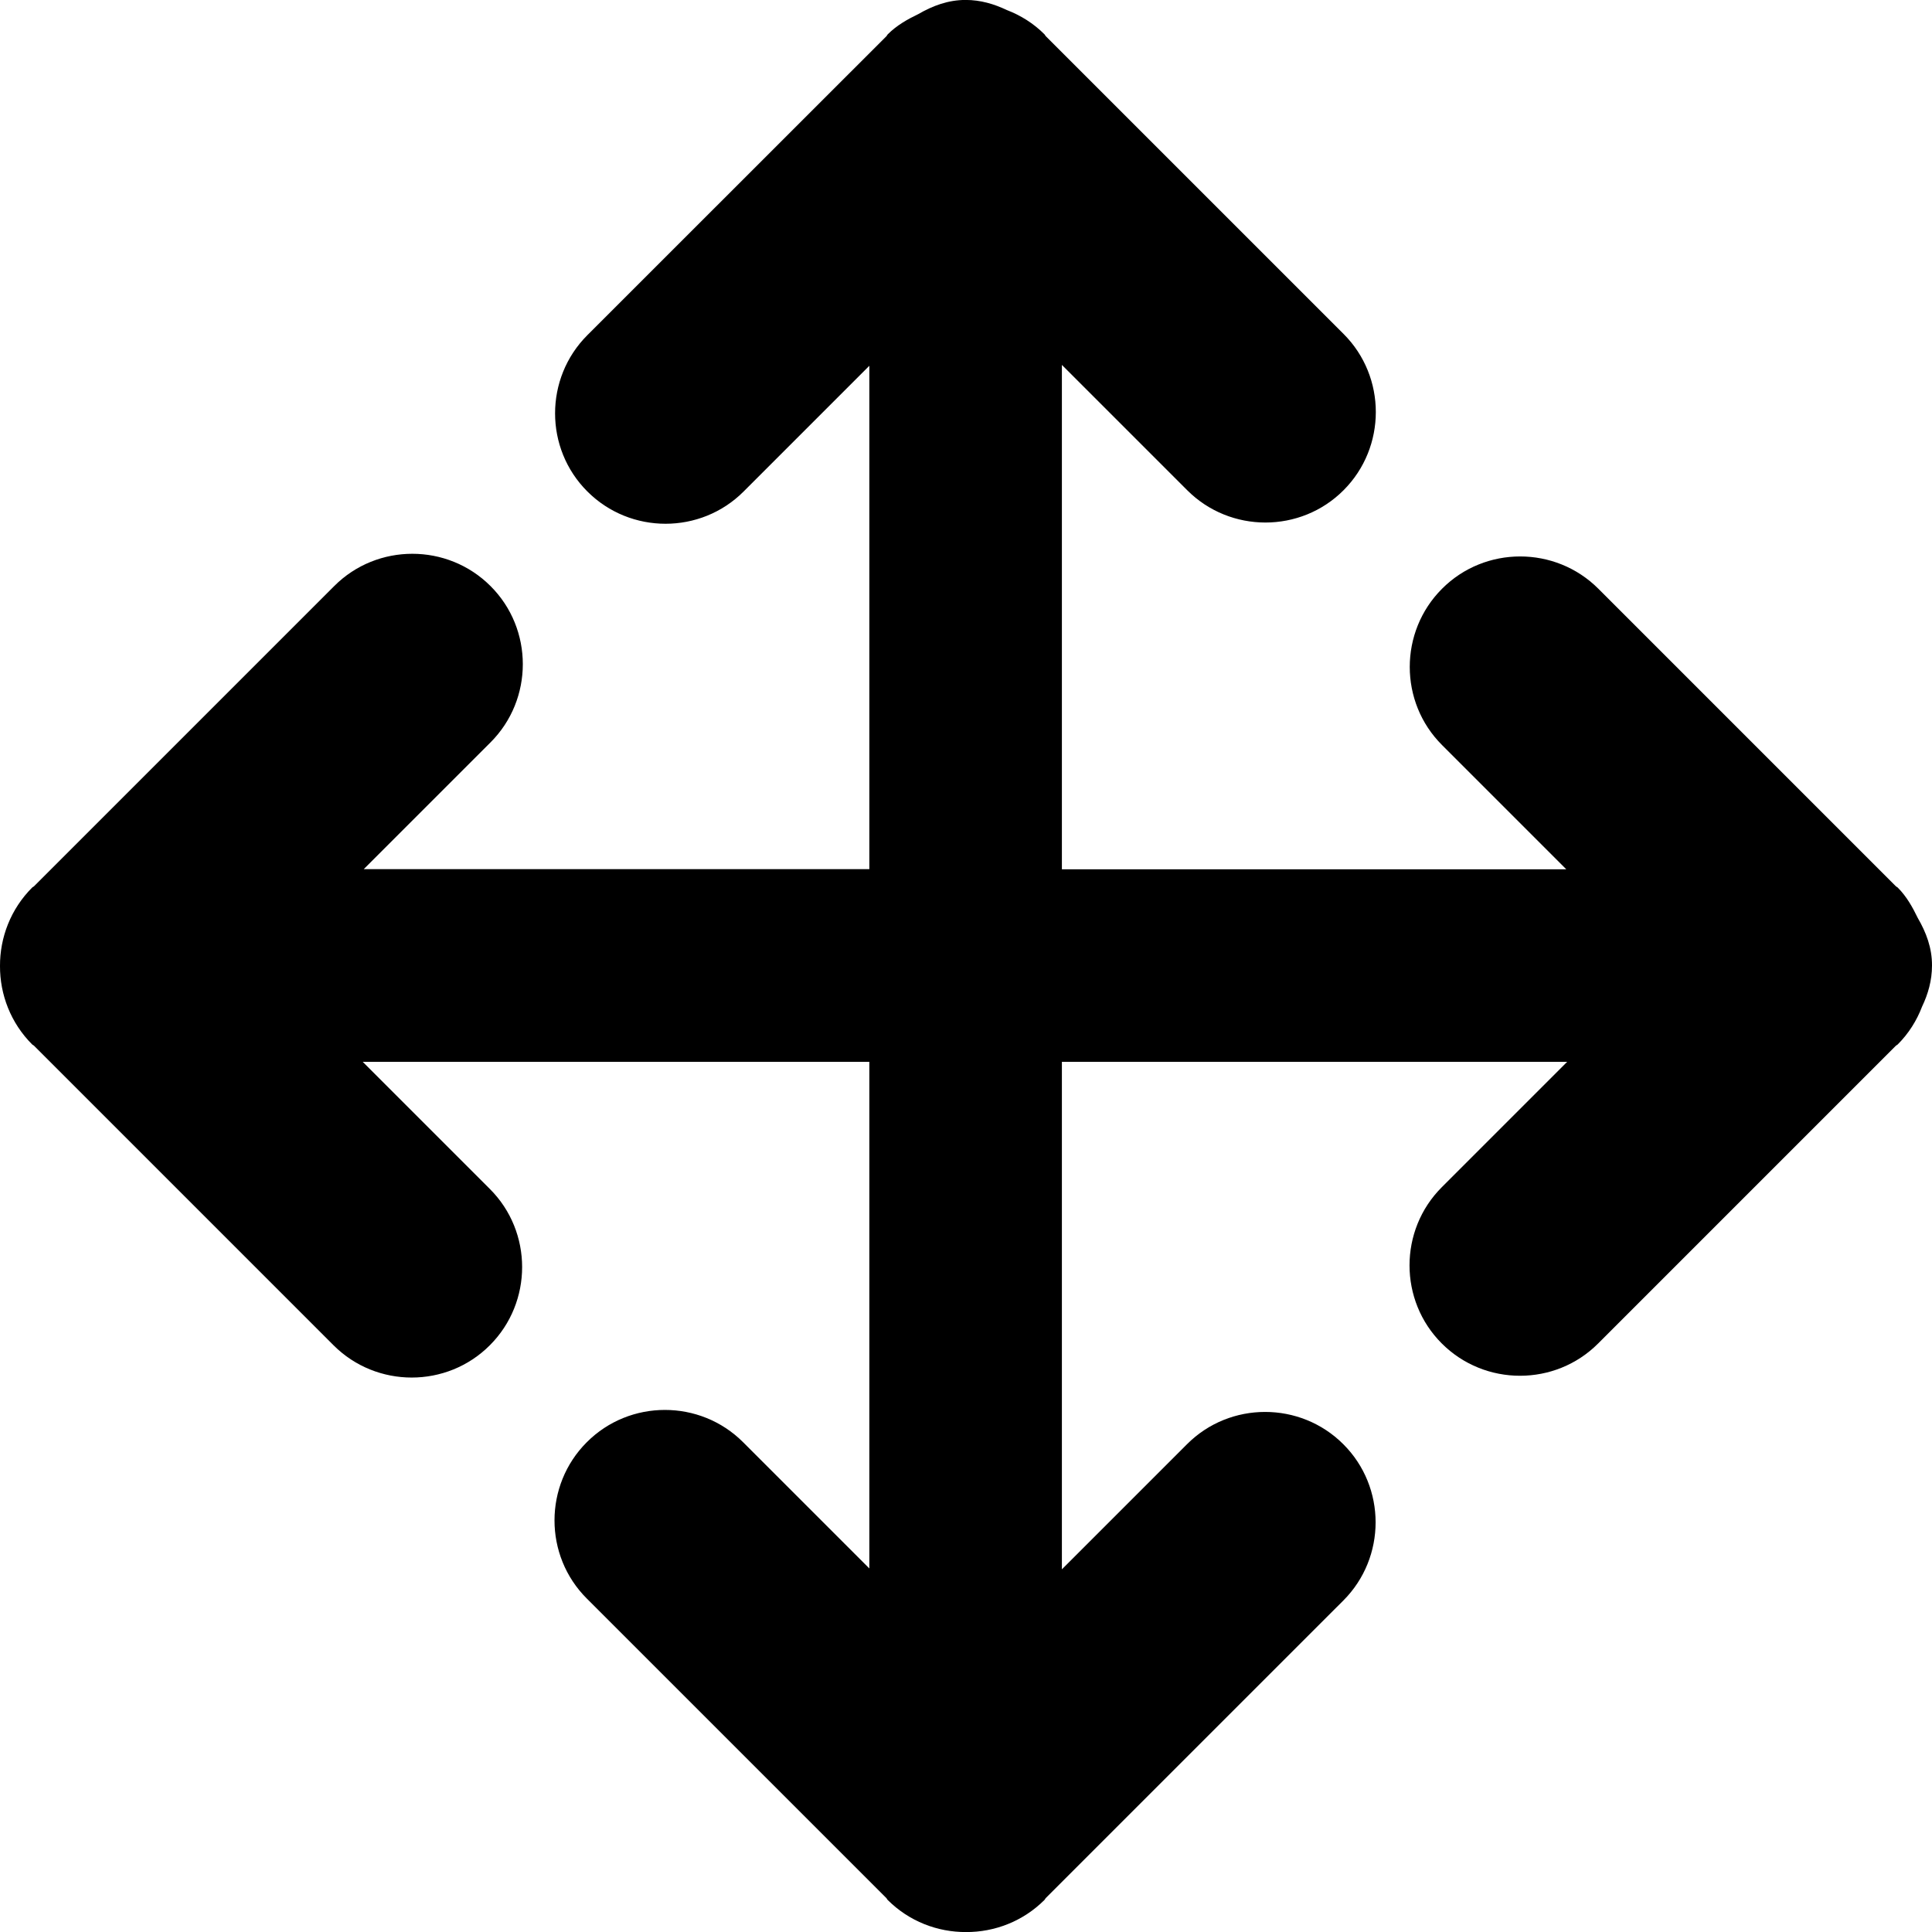 <?xml version="1.0" encoding="UTF-8" standalone="no"?>
<svg
   xmlns:dc="http://purl.org/dc/elements/1.1/"
   xmlns:cc="http://creativecommons.org/ns#"
   xmlns:rdf="http://www.w3.org/1999/02/22-rdf-syntax-ns#"
   xmlns:svg="http://www.w3.org/2000/svg"
   xmlns="http://www.w3.org/2000/svg"
   xmlns:sodipodi="http://sodipodi.sourceforge.net/DTD/sodipodi-0.dtd"
   xmlns:inkscape="http://www.inkscape.org/namespaces/inkscape"
   width="1000"
   height="1000"
   viewBox="0 0 1000 1000"
   version="1.1"
   id="svg2"
   inkscape:version="0.91 r13725"
   sodipodi:docname="module-direct_reports.svg">
  <sodipodi:namedview
     pagecolor="#ffffff"
     bordercolor="#666666"
     borderopacity="1"
     objecttolerance="10"
     gridtolerance="10"
     guidetolerance="10"
     inkscape:pageopacity="0"
     inkscape:pageshadow="2"
     inkscape:window-width="1366"
     inkscape:window-height="703"
     id="namedview14"
     showgrid="false"
     inkscape:zoom="0.513"
     inkscape:cx="500"
     inkscape:cy="500"
     inkscape:window-x="0"
     inkscape:window-y="0"
     inkscape:window-maximized="1"
     inkscape:current-layer="svg2" />
  <!-- Generator: Sketch 3.8.3 (29802) - http://www.bohemiancoding.com/sketch -->
  <title
     id="title4">acc_direct_reports</title>
  <desc
     id="desc6">Created with Sketch.</desc>
  <defs
     id="defs8" />
  <path
     style="fill:#000000;fill-rule:evenodd;stroke:none;stroke-width:1;fill-opacity:1"
     d="m 992.65,475.169 c -2.726,-5.615 -5.793,-11.171 -10.415,-15.793 -0.296,-0.296 -0.637,-0.354 -0.874,-0.578 L 827.308,304.729 c -22.283,-22.283 -58.685,-22.283 -80.908,0 -22.283,22.283 -22.283,58.685 0,80.908 l 64.3,64.3 -261.067,0 0,-261.067 64.878,64.878 c 22.268,22.283 58.685,22.283 80.908,0 22.268,-22.283 22.268,-58.685 0,-80.908 L 541.232,18.668 c -0.221,-0.296 -0.342,-0.637 -0.578,-0.874 -5.719,-5.734 -12.445,-9.897 -19.557,-12.608 -6.548,-3.126 -13.601,-5.215 -21.305,-5.215 -9.082,0 -17.127,3.067 -24.416,7.289 -5.674,2.726 -11.23,5.852 -15.912,10.534 -0.296,0.296 -0.354,0.637 -0.578,0.874 L 304.018,173.477 c -22.283,22.283 -22.283,58.685 0,80.908 22.268,22.283 58.67,22.283 80.894,0 l 65.056,-65.056 0,260.548 -261.704,0 65.633,-65.619 c 22.283,-22.283 22.283,-58.685 0,-80.908 -22.283,-22.283 -58.685,-22.283 -80.908,0 l -155.446,155.446 c -0.296,0.221 -0.637,0.342 -0.874,0.578 C 5.497,470.546 -0.059,485.303 4.6383324e-4,500 -0.059,514.697 5.497,529.453 16.668,540.624 c 0.296,0.296 0.637,0.354 0.874,0.578 L 172.633,696.307 c 22.283,22.283 58.685,22.283 80.908,0 22.283,-22.283 22.283,-58.685 0,-80.908 l -65.796,-65.796 262.223,0 0,262.223 -65.337,-65.337 c -22.283,-22.283 -58.685,-22.283 -80.908,0 -22.283,22.283 -22.283,58.685 0,80.908 l 155.105,155.09 c 0.221,0.296 0.342,0.637 0.578,0.874 11.171,11.171 25.868,16.727 40.625,16.668 14.697,0.058 29.454,-5.497 40.625,-16.668 0.296,-0.296 0.354,-0.637 0.578,-0.874 L 695.3,828.434 c 22.283,-22.283 22.283,-58.685 0,-80.908 -22.283,-22.283 -58.685,-22.283 -80.908,0 l -64.759,64.759 0,-262.682 261.526,0 -64.878,64.878 c -22.283,22.268 -22.283,58.685 0,80.908 22.283,22.268 58.685,22.268 80.908,0 L 981.361,541.202 c 0.296,-0.221 0.637,-0.342 0.874,-0.578 5.734,-5.734 9.897,-12.445 12.608,-19.557 3.126,-6.549 5.156,-13.601 5.156,-21.305 0.058,-9.141 -3.067,-17.245 -7.349,-24.594 l 0,0 z"
     id="path12"
     inkscape:connector-curvature="0" />
</svg>
